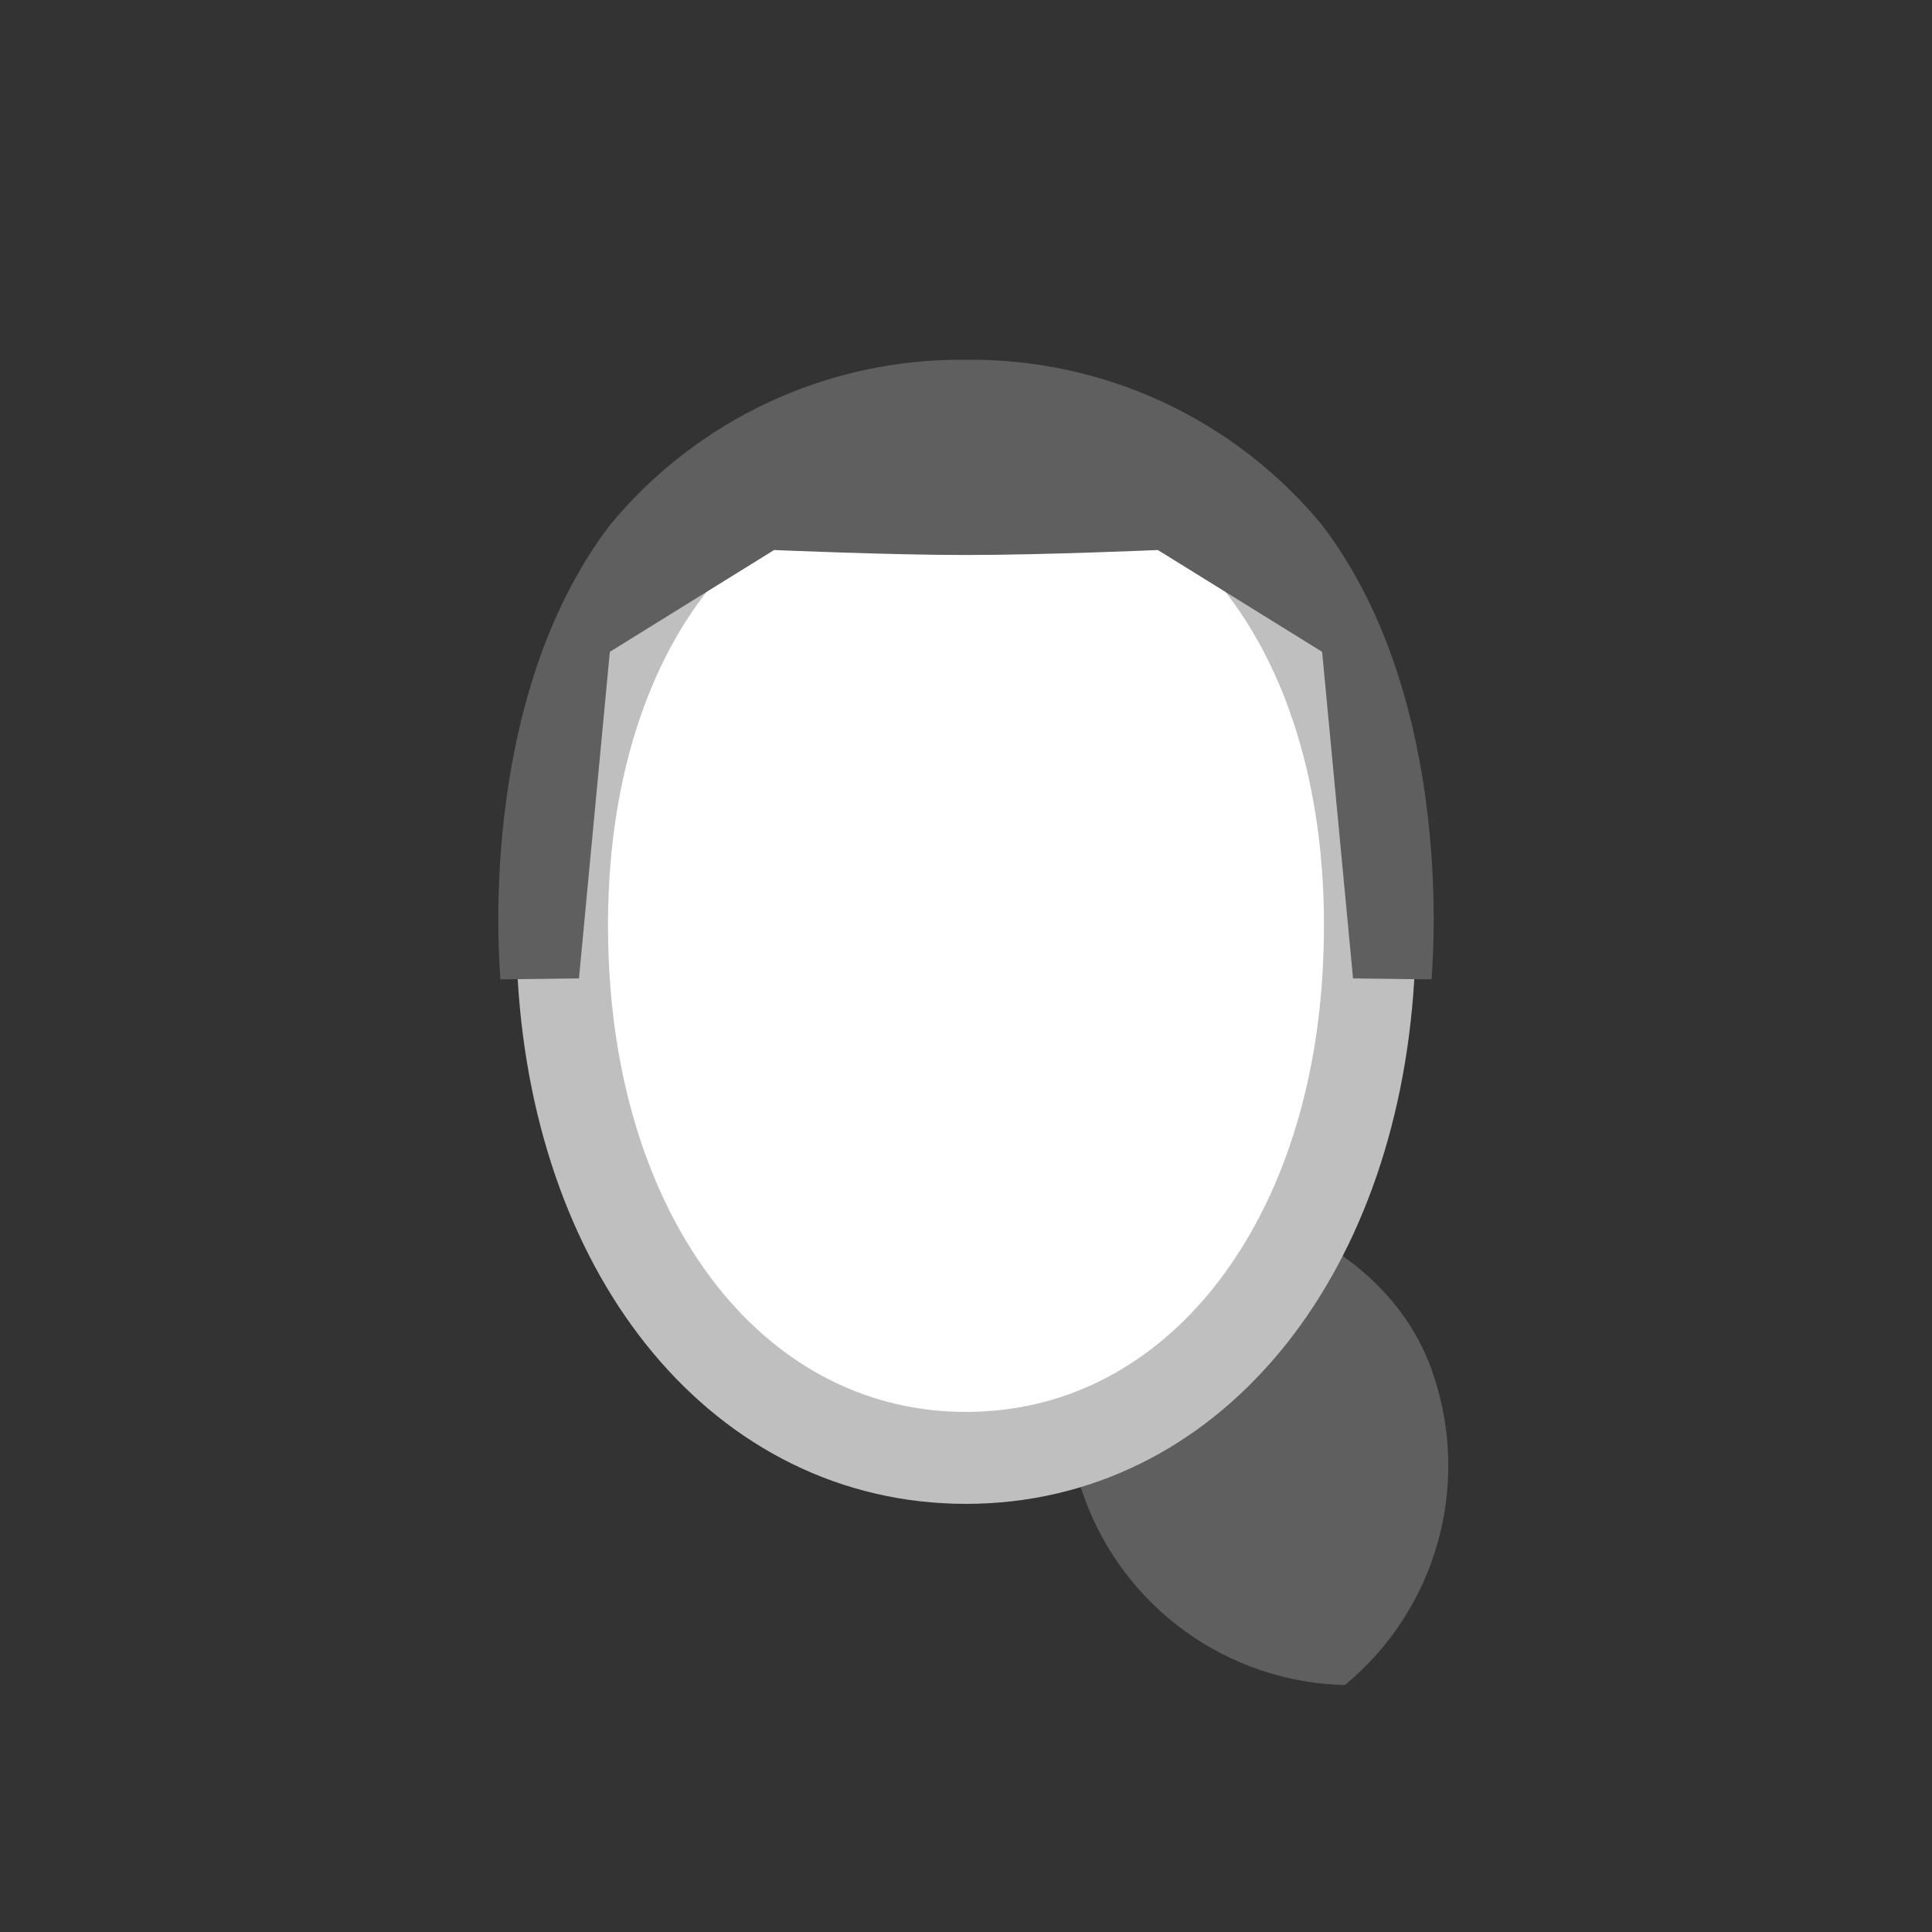 <svg width="52" height="52" viewBox="0 0 52 52" fill="none" xmlns="http://www.w3.org/2000/svg">
<rect x="0" y="0" width="52" height="52" fill="#333333" stroke="none"/>
<g id="hair-97">
<g id="97">
<path id="Vector" d="M31.585 32.016C31.585 32.016 27.595 36.025 29.185 40.31C29.71 41.759 30.661 43.016 31.912 43.916C33.163 44.816 34.656 45.317 36.197 45.354C37.386 44.373 38.252 43.056 38.68 41.575C39.108 40.094 39.079 38.518 38.597 37.054C37.2 32.709 31.585 32.016 31.585 32.016Z" fill="#5F5F5F"/>
<path id="Vector_2" d="M26 11.318C18.961 11.318 14.64 17.643 15.171 26.318C15.635 33.9 20.044 39.239 26 39.239C31.956 39.239 36.365 33.902 36.828 26.322C37.36 17.643 33.039 11.318 26 11.318Z" fill="white" stroke="#BFBFBF" stroke-width="2.475"/>
<path id="Vector_3" d="M26 14.938C28.088 14.938 31.164 14.804 31.164 14.804L35.585 17.544L36.417 26.334L38.53 26.36C38.54 26.114 39.23 18.935 35.591 14.141C34.428 12.728 32.962 11.594 31.302 10.822C29.642 10.051 27.83 9.662 26 9.683C24.17 9.661 22.358 10.051 20.698 10.822C19.038 11.594 17.573 12.728 16.409 14.141C12.773 18.935 13.46 26.114 13.469 26.36L15.583 26.334L16.414 17.544L20.835 14.804C20.835 14.804 23.911 14.938 26 14.938Z" fill="#5F5F5F"/>
</g>
</g>
</svg>
